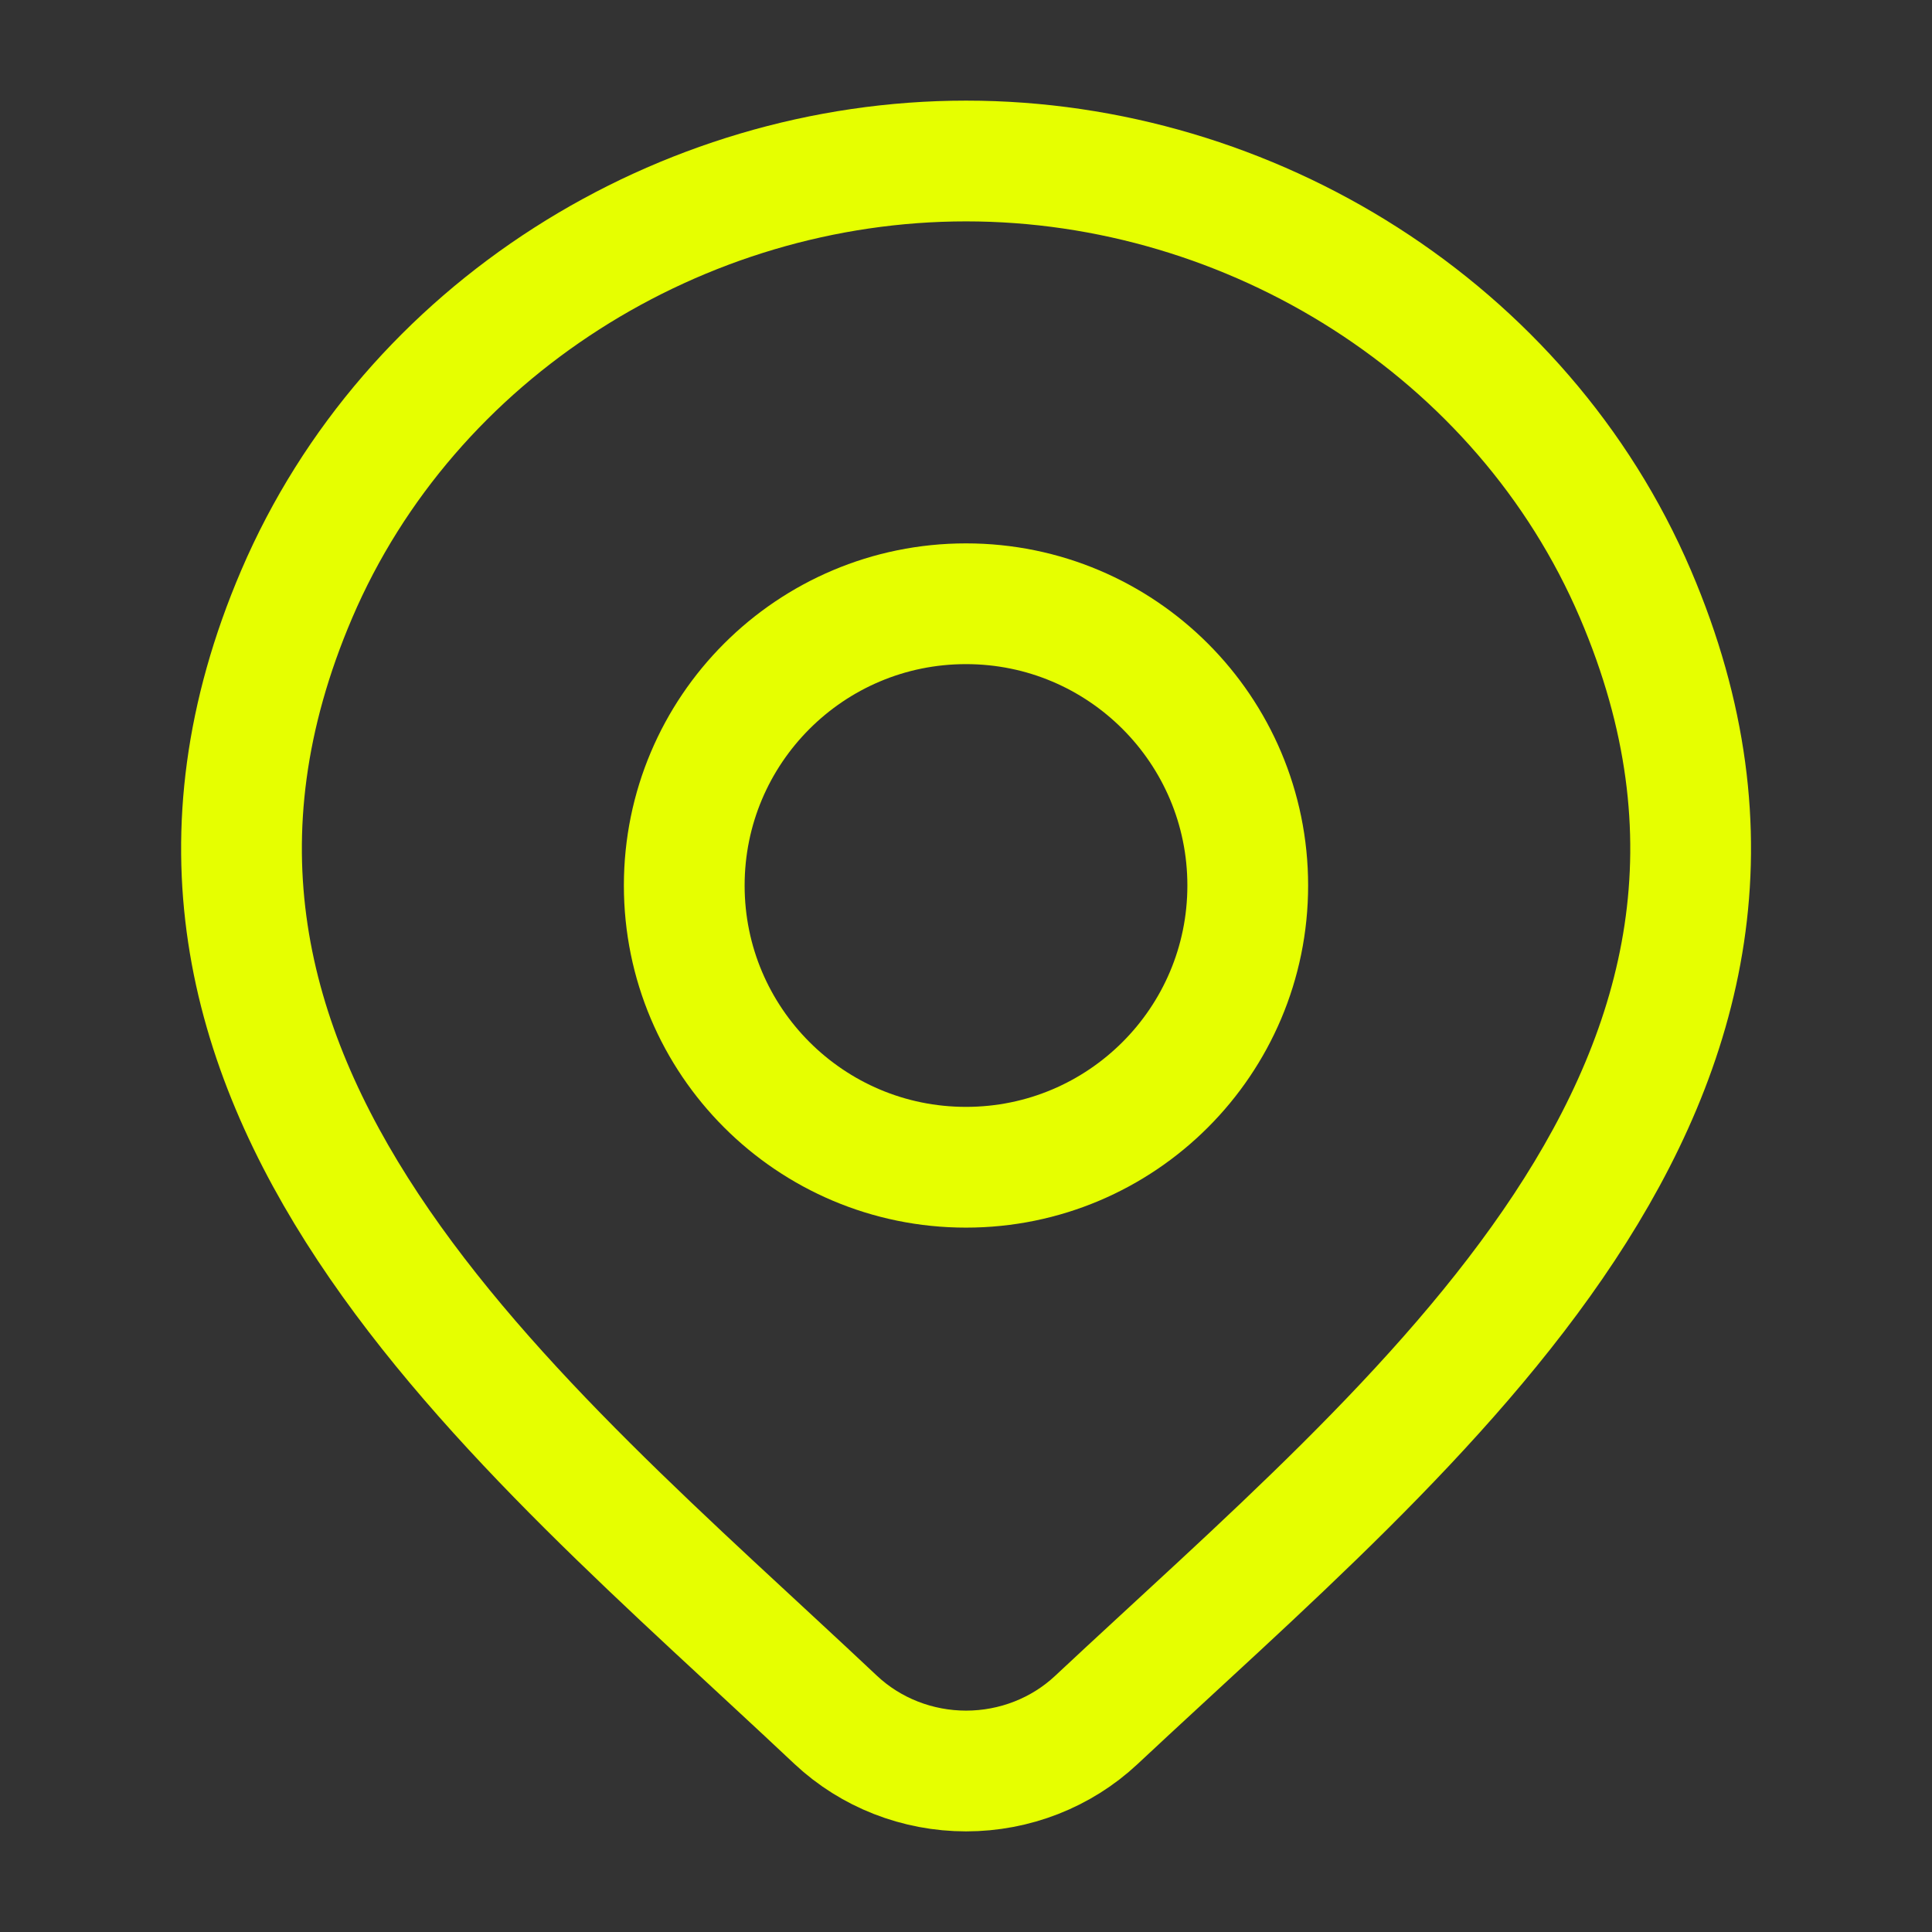 <svg xmlns="http://www.w3.org/2000/svg" viewBox="0 0 24 24" width="24" height="24" color="#e6ff00" fill="none">
    <rect x="0" y="0" width="24" height="24" fill="#333333" stroke="none"/>
    <path d="M13.618 21.367C13.184 21.773 12.604 22 12.001 22C11.398 22 10.818 21.773 10.384 21.367C6.413 17.626 1.091 13.447 3.686 7.38C5.09 4.099 8.458 2 12.001 2C15.544 2 18.913 4.099 20.316 7.38C22.908 13.439 17.599 17.639 13.618 21.367Z" stroke="#e6ff00" stroke-width="1.5"></path>
    <path d="M15.5 11C15.5 12.933 13.933 14.5 12 14.5C10.067 14.5 8.5 12.933 8.5 11C8.5 9.067 10.067 7.5 12 7.5C13.933 7.5 15.5 9.067 15.5 11Z" stroke="#e6ff00" stroke-width="1.5"></path>
</svg>